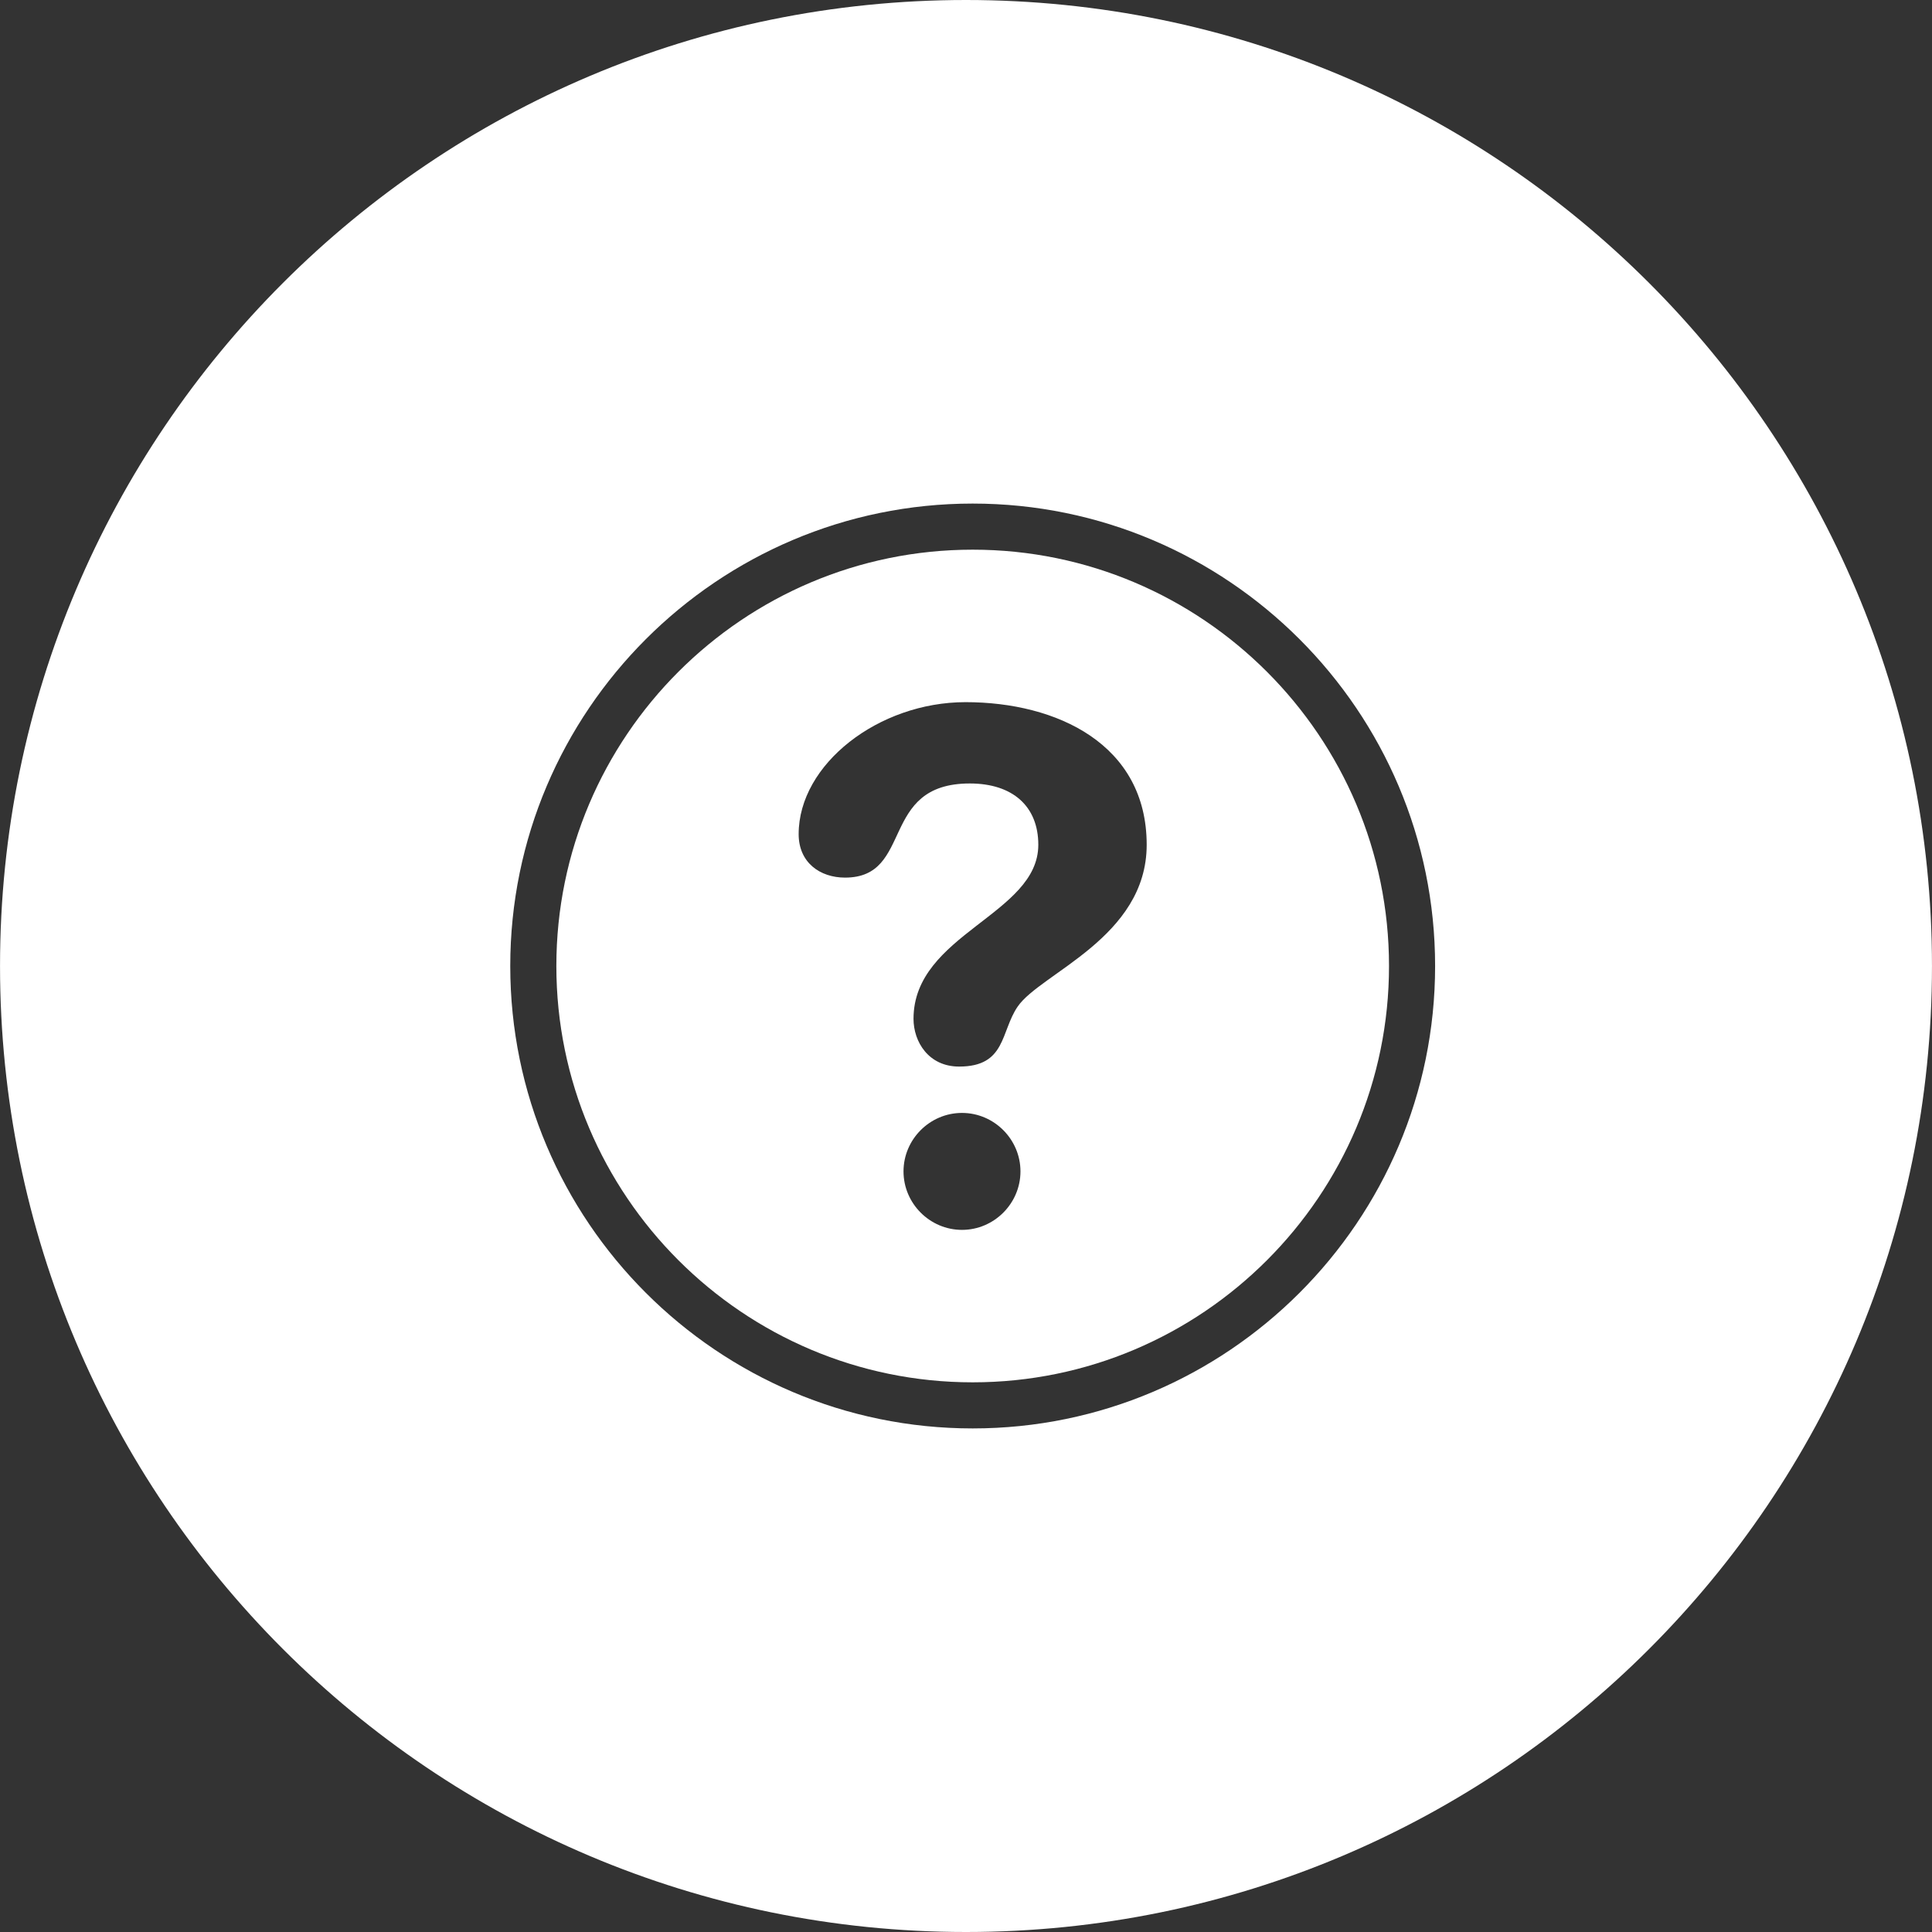 <?xml version="1.0" encoding="iso-8859-1"?>
<!-- Generator: Adobe Illustrator 16.0.0, SVG Export Plug-In . SVG Version: 6.00 Build 0)  -->
<!DOCTYPE svg PUBLIC "-//W3C//DTD SVG 1.1//EN" "http://www.w3.org/Graphics/SVG/1.1/DTD/svg11.dtd">
<svg xmlns="http://www.w3.org/2000/svg" xmlns:xlink="http://www.w3.org/1999/xlink" version="1.1" id="Capa_1" x="0px" y="0px" width="512px" height="512px" viewBox="0 0 83.818 83.818" style="enable-background:new 0 0 83.818 83.818;" xml:space="preserve">
<rect x="0" y="0" width="83.818" height="83.818" fill="#333333" stroke="none"/>
<g>
	<g>
		<path d="M42.199,23.847c-9.959,0-18.062,8.103-18.062,18.063c0,9.959,8.103,18.061,18.062,18.061s18.062-8.102,18.062-18.061    C60.261,31.95,52.158,23.847,42.199,23.847z M41.735,53.357c-1.393,0-2.537-1.146-2.537-2.537c0-1.393,1.145-2.537,2.537-2.537    c1.393,0,2.537,1.145,2.537,2.537C44.272,52.212,43.128,53.357,41.735,53.357z M44.149,43.672c-0.743,1.084-0.496,2.6-2.538,2.6    c-1.331,0-1.979-1.081-1.979-2.071c0-3.682,5.414-4.518,5.414-7.551c0-1.67-1.113-2.66-2.971-2.66    c-3.959,0-2.413,4.084-5.414,4.084c-1.083,0-2.012-0.649-2.012-1.887c0-3.032,3.467-5.725,7.24-5.725    c3.961,0,7.859,1.826,7.859,6.188C49.749,40.672,45.138,42.219,44.149,43.672z" fill="#FFFFFF"/>
		<path d="M41.909,0C18.764,0,0.001,18.764,0.001,41.91c0,23.145,18.764,41.908,41.908,41.908c23.146,0,41.908-18.764,41.908-41.908    C83.817,18.763,65.056,0,41.909,0z M42.199,61.971c-11.062,0-20.062-8.998-20.062-20.061c0-11.063,9-20.063,20.062-20.063    c11.062,0,20.062,9,20.062,20.063C62.261,52.973,53.261,61.971,42.199,61.971z" fill="#FFFFFF"/>
	</g>
</g>
<g>
</g>
<g>
</g>
<g>
</g>
<g>
</g>
<g>
</g>
<g>
</g>
<g>
</g>
<g>
</g>
<g>
</g>
<g>
</g>
<g>
</g>
<g>
</g>
<g>
</g>
<g>
</g>
<g>
</g>
</svg>
